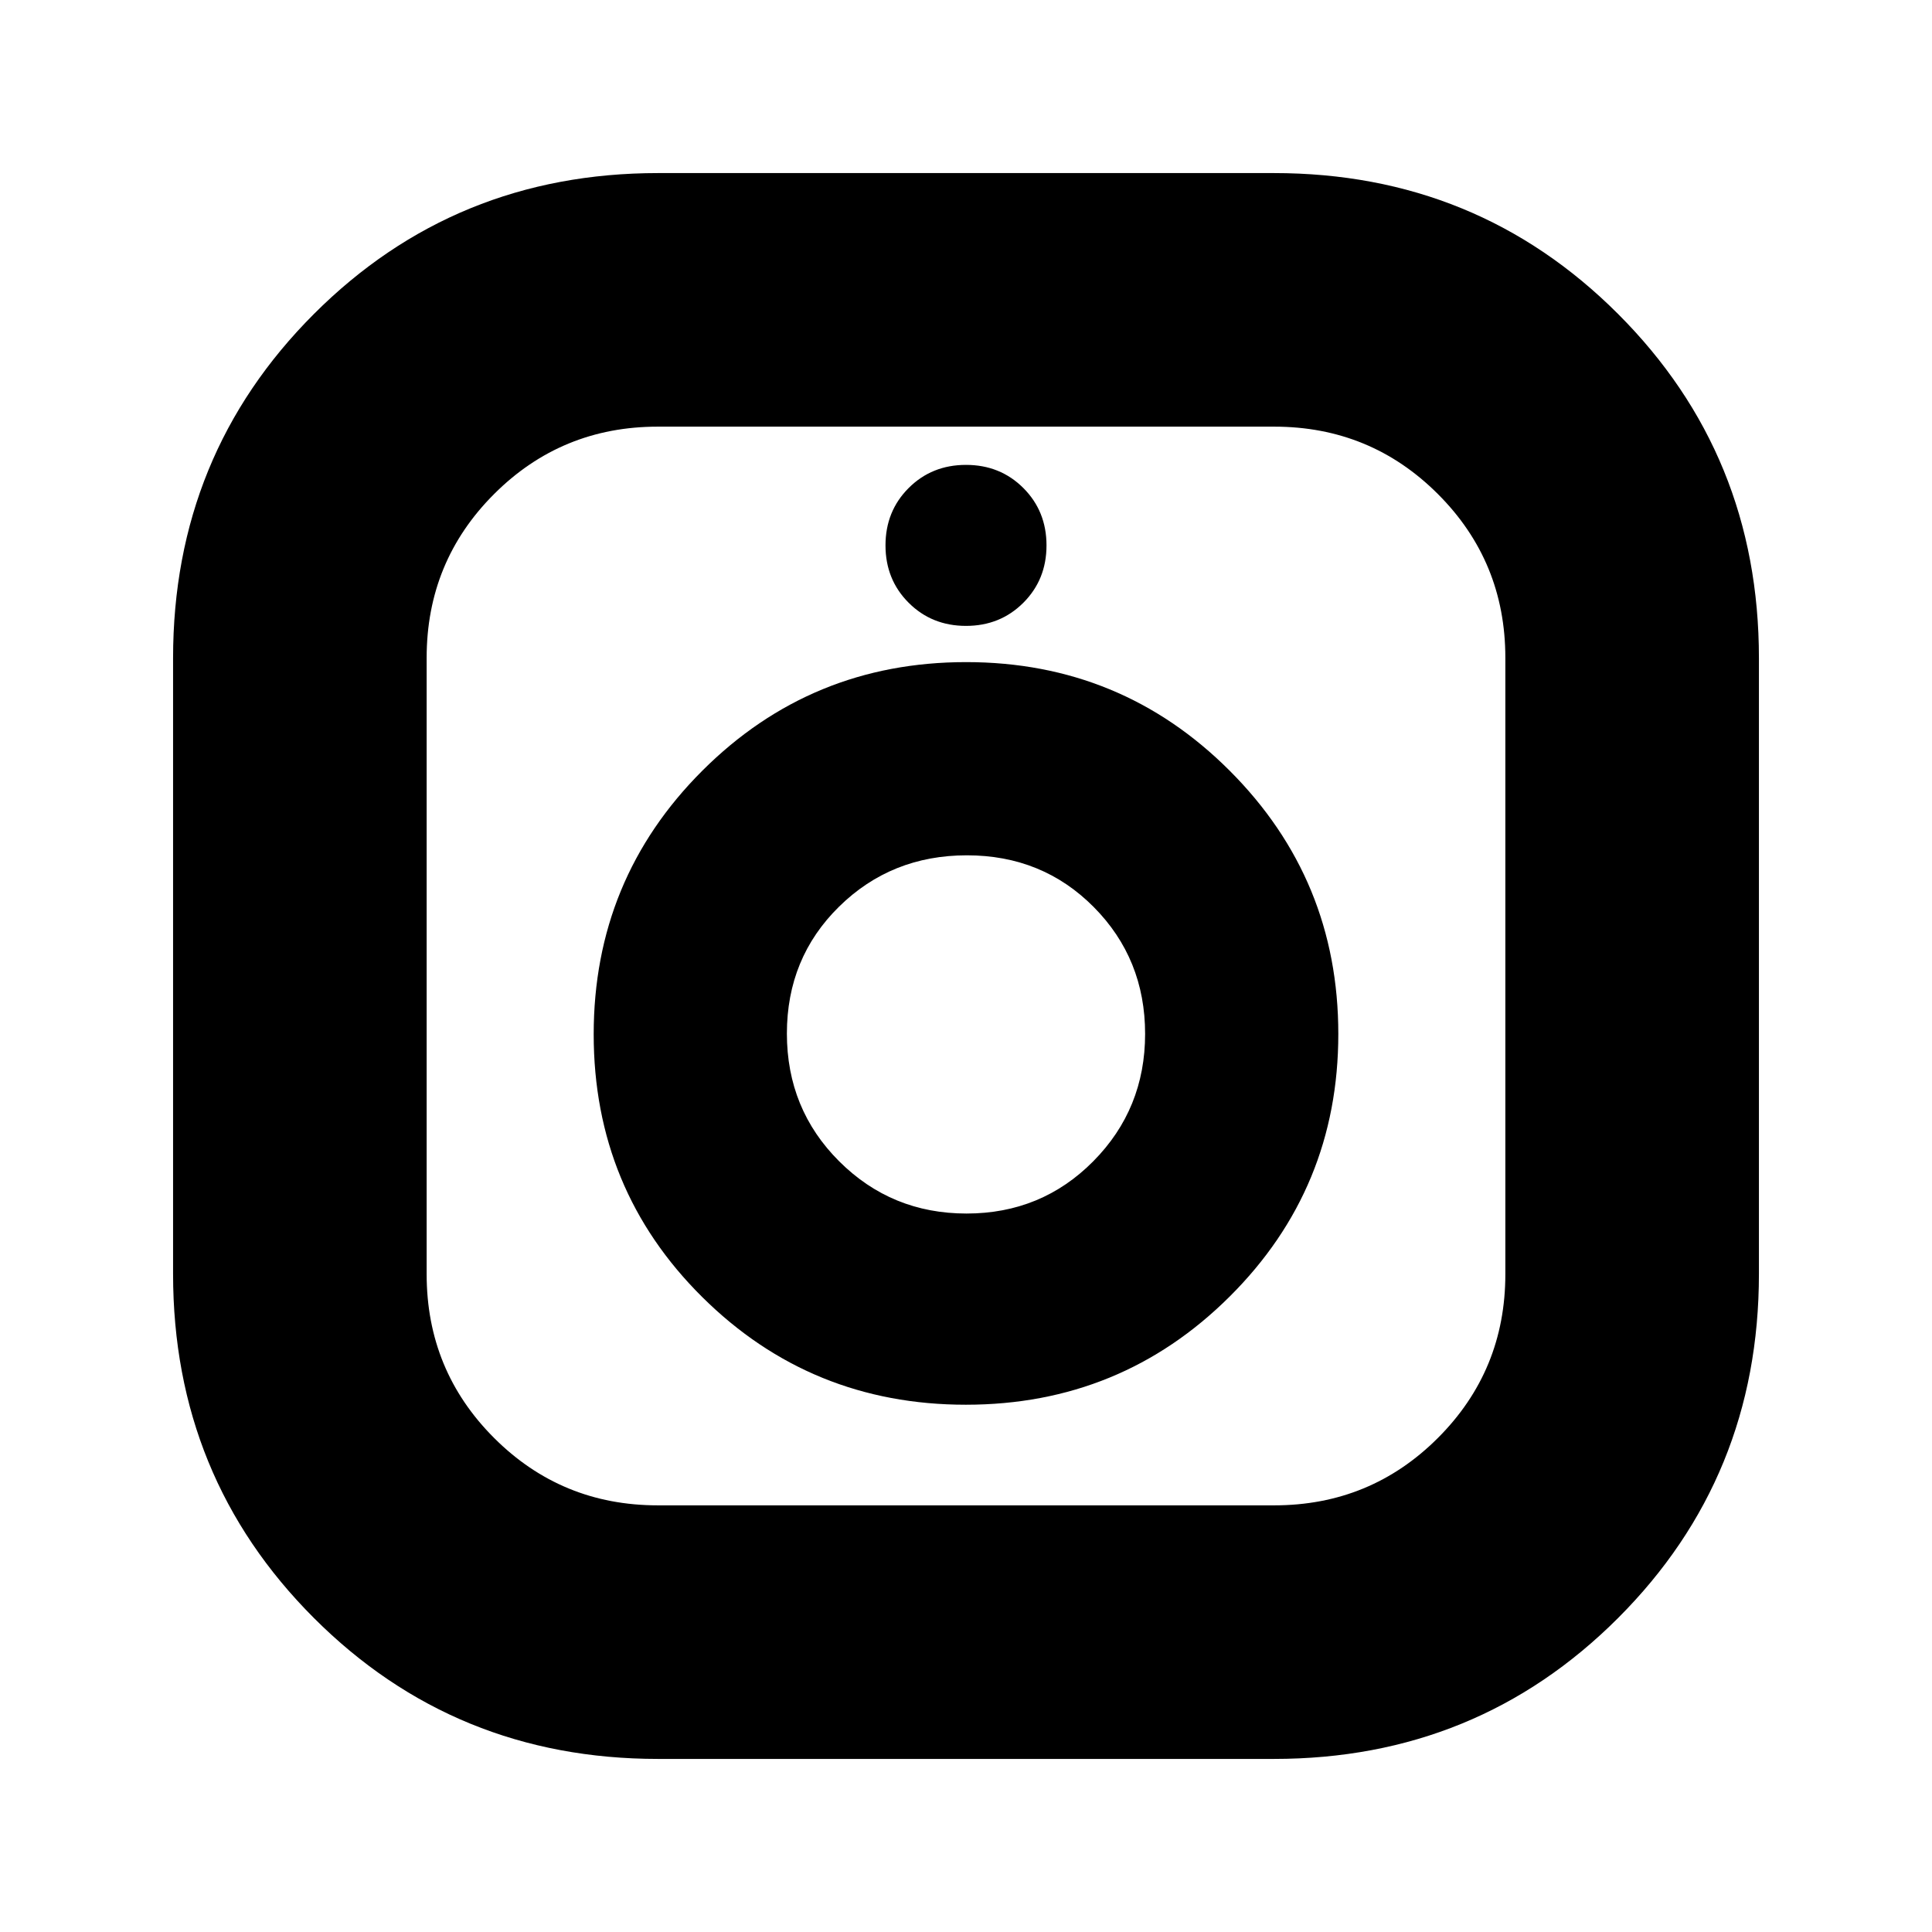 <svg xmlns="http://www.w3.org/2000/svg" height="24" viewBox="0 -960 960 960" width="24"><path d="M327-86q-101 0-171-70T86-327v-306q0-101 70-171t171-70h306q101 0 171 70t70 171v306q0 101-70 171T633-86H327Zm-.143-126h306.286Q681-212 714.5-245.5t33.5-81.357v-306.286Q748-681 714.5-714.5T633.143-748H326.857Q279-748 245.5-714.5T212-633.143v306.286Q212-279 245.5-245.5t81.357 33.5Zm153.084-50Q557-262 611-315.735q54-53.736 54-130.5Q665-523 611.059-577q-53.941-54-131-54T349-577.059q-54 53.941-54 131T348.941-315.5q53.941 53.5 131 53.5Zm.327-95Q443-357 417-382.937q-26-25.936-26-63.5Q391-484 416.937-509.5q25.936-25.5 63.5-25.5Q518-535 543.5-509.268q25.5 25.733 25.5 63Q569-409 543.268-383q-25.733 26-63 26ZM480-649q17 0 28.5-11.5T520-689q0-17-11.5-28.5T480-729q-17 0-28.5 11.5T440-689q0 17 11.5 28.5T480-649Zm0 203Z"/></svg>